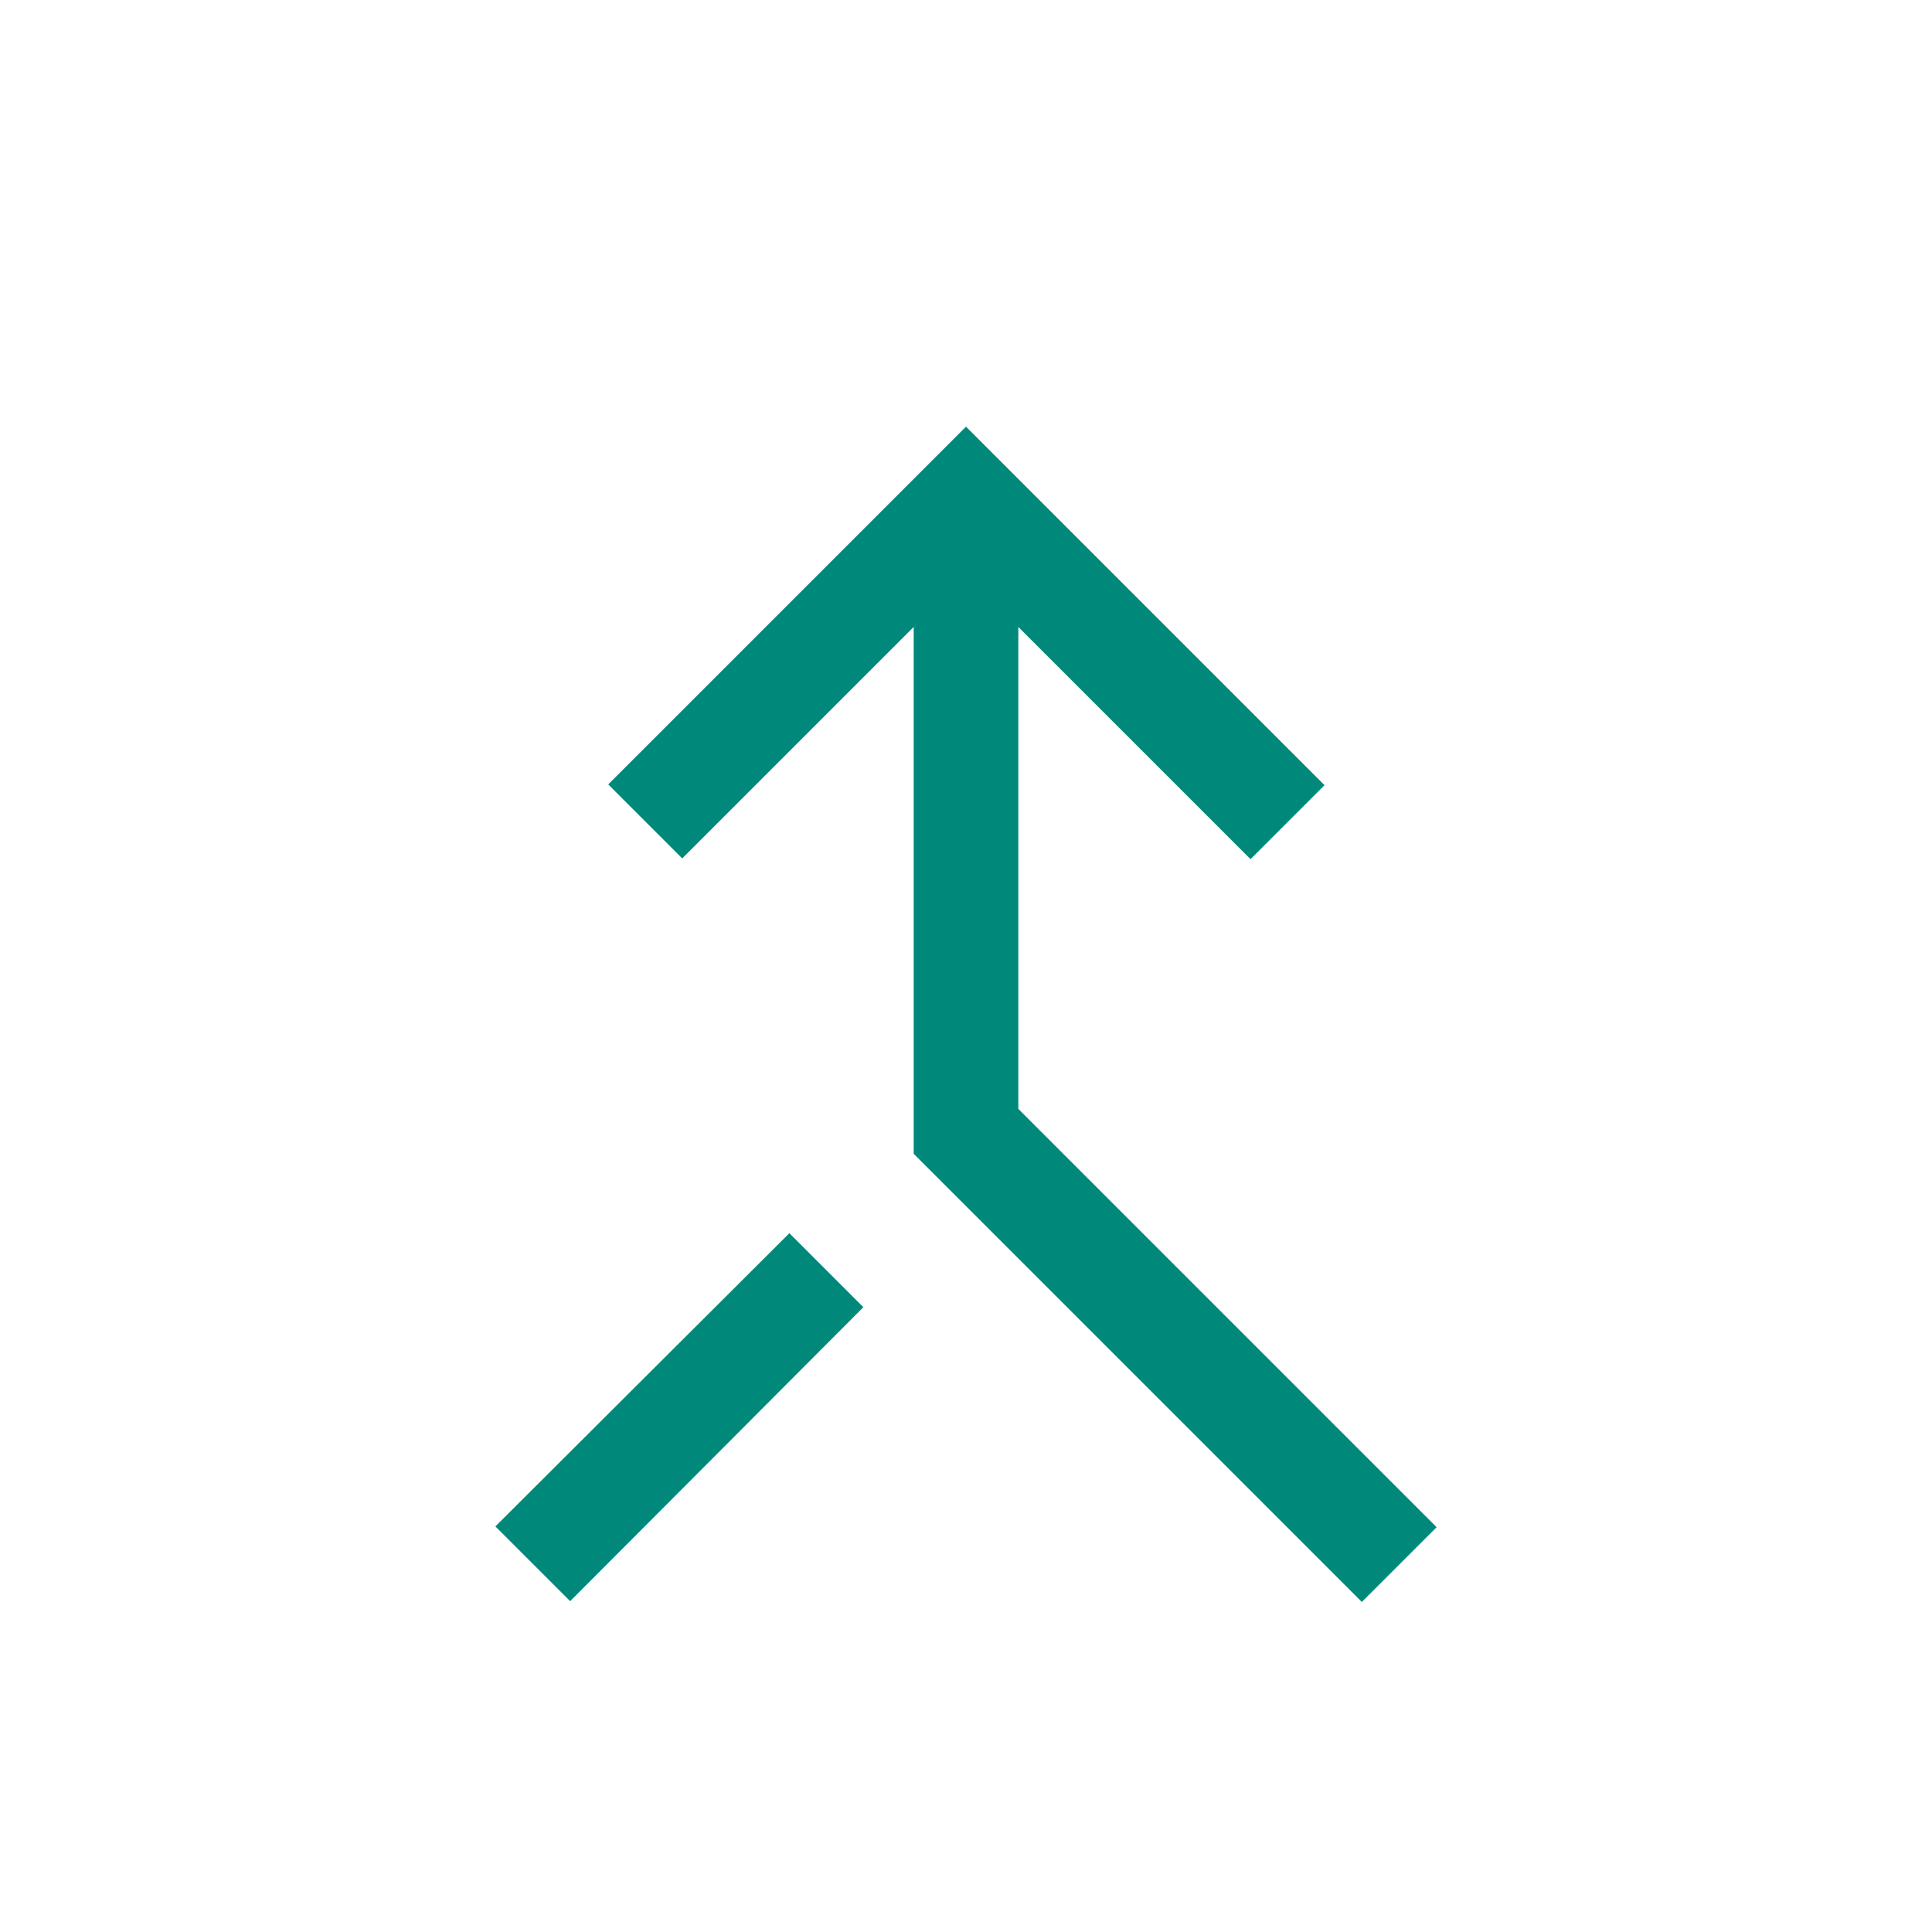 <svg xmlns="http://www.w3.org/2000/svg" height="20px" viewBox="0 -960 960 960" width="20px"
  fill="#00897b">
  <path
    d="M676.69-164 454-386.69v-261.77l-115 115-36.77-36.77L480-748l178.15 178.15-36.77 36.77L506-648.46V-409l207.85 207.85L676.69-164Zm-393.38-.39-37.16-37.15 146.08-145.69L429-310.46 283.31-164.39Z" />
</svg>

